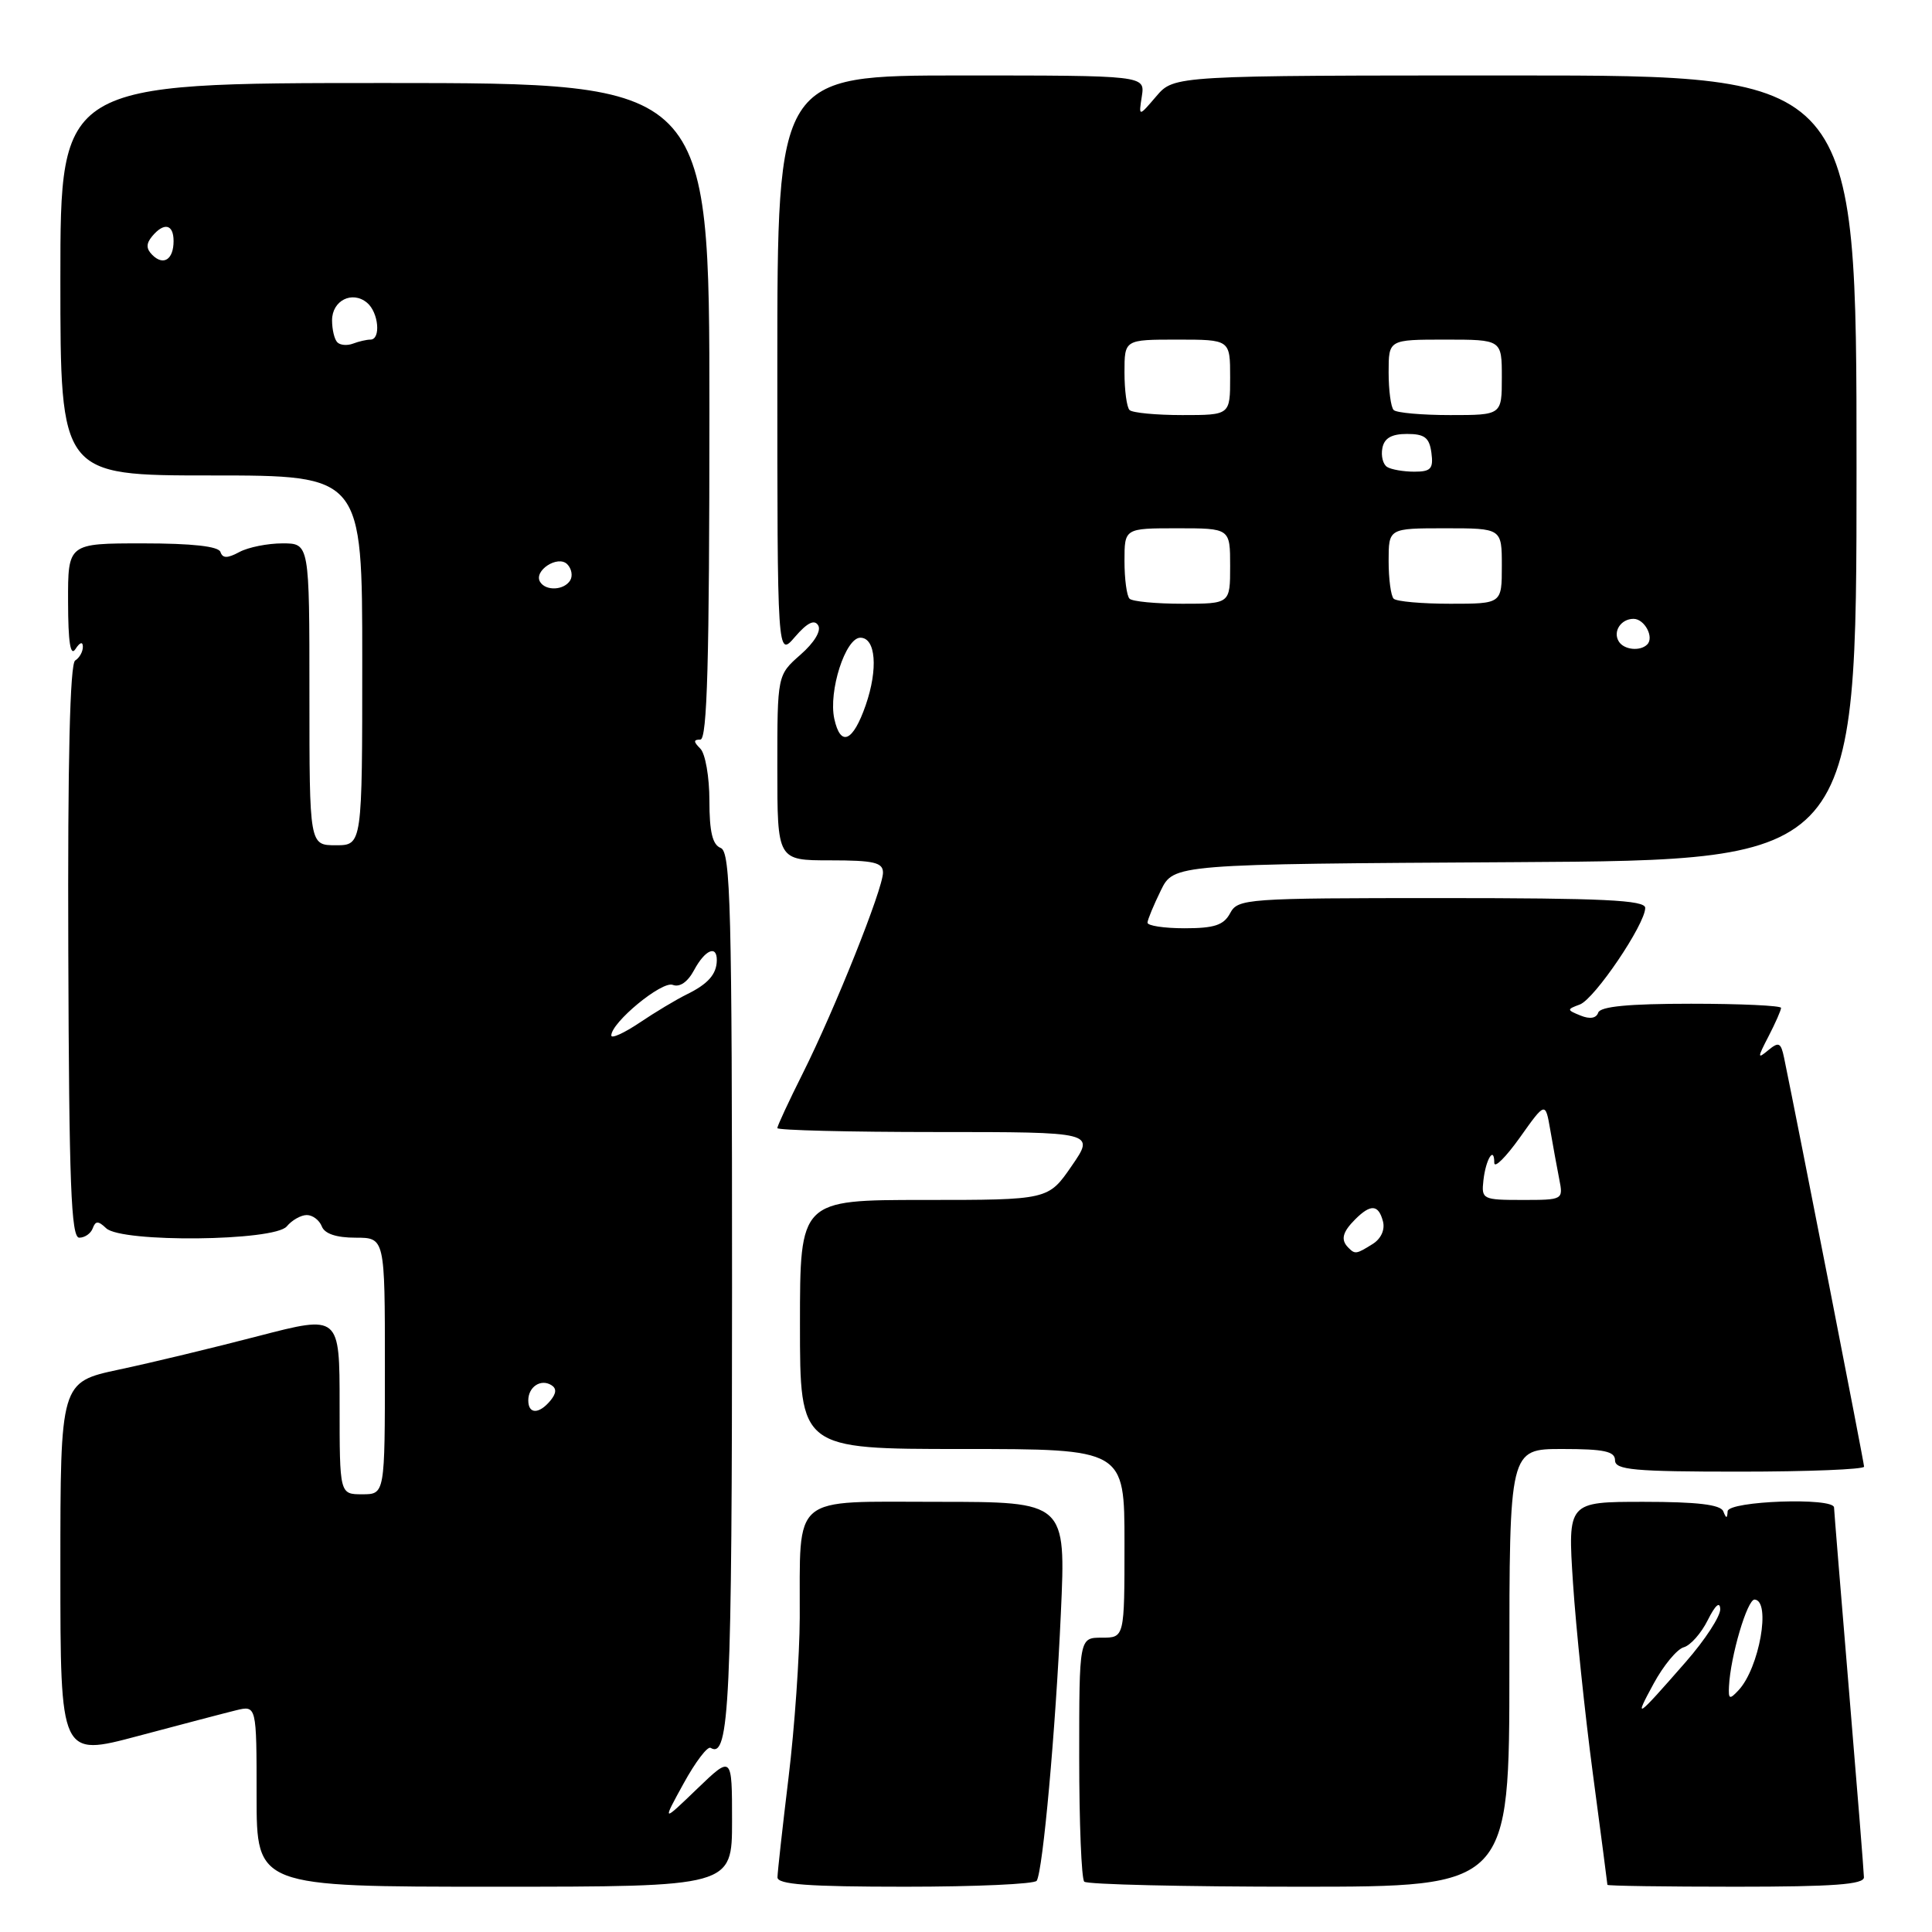 <?xml version="1.0" encoding="UTF-8" standalone="no"?>
<!DOCTYPE svg PUBLIC "-//W3C//DTD SVG 1.1//EN" "http://www.w3.org/Graphics/SVG/1.1/DTD/svg11.dtd" >
<svg xmlns="http://www.w3.org/2000/svg" xmlns:xlink="http://www.w3.org/1999/xlink" version="1.1" viewBox="0 0 256 256">
 <g >
 <path fill="currentColor"
d=" M 97.00 241.29 C 97.00 232.58 97.00 232.58 92.36 237.04 C 87.73 241.50 87.73 241.50 90.58 236.32 C 92.14 233.47 93.76 231.35 94.16 231.60 C 96.65 233.13 97.00 225.51 97.00 170.53 C 97.00 120.26 96.81 112.86 95.50 112.36 C 94.41 111.94 94.00 110.23 94.00 106.09 C 94.00 102.96 93.46 99.86 92.80 99.20 C 91.87 98.27 91.87 98.00 92.80 98.00 C 93.71 98.00 94.00 87.67 94.00 54.50 C 94.00 11.00 94.00 11.00 51.00 11.00 C 8.00 11.00 8.00 11.00 8.00 37.00 C 8.00 63.00 8.00 63.00 28.00 63.00 C 48.00 63.00 48.00 63.00 48.00 87.50 C 48.00 112.00 48.00 112.00 44.50 112.00 C 41.00 112.00 41.00 112.00 41.00 92.00 C 41.00 72.00 41.00 72.00 37.43 72.00 C 35.47 72.00 32.91 72.51 31.73 73.14 C 30.13 74.00 29.50 74.00 29.21 73.14 C 28.96 72.39 25.47 72.00 18.92 72.00 C 9.00 72.00 9.00 72.00 9.02 79.75 C 9.03 85.12 9.33 87.04 10.00 86.00 C 10.58 85.10 10.98 84.98 10.98 85.69 C 10.99 86.35 10.53 87.17 9.96 87.52 C 9.27 87.95 8.96 100.80 9.05 126.08 C 9.15 156.90 9.42 164.00 10.50 164.00 C 11.24 164.00 12.04 163.44 12.29 162.75 C 12.66 161.75 13.02 161.75 14.07 162.75 C 16.12 164.68 36.37 164.47 38.00 162.50 C 38.68 161.68 39.88 161.00 40.65 161.00 C 41.43 161.00 42.32 161.68 42.64 162.50 C 43.01 163.48 44.57 164.00 47.11 164.00 C 51.00 164.00 51.00 164.00 51.00 181.00 C 51.00 198.00 51.00 198.00 48.00 198.00 C 45.00 198.00 45.00 198.00 45.00 186.12 C 45.00 174.24 45.00 174.24 34.25 177.03 C 28.34 178.57 20.01 180.58 15.75 181.48 C 8.00 183.14 8.00 183.14 8.00 207.95 C 8.00 232.77 8.00 232.77 18.25 230.04 C 23.89 228.54 29.74 227.00 31.25 226.63 C 34.00 225.96 34.00 225.96 34.00 237.98 C 34.00 250.00 34.00 250.00 65.50 250.00 C 97.00 250.00 97.00 250.00 97.00 241.29 Z  M 137.37 249.21 C 138.19 247.89 139.87 229.28 140.57 213.75 C 141.24 199.00 141.24 199.00 124.25 199.00 C 104.60 199.00 106.03 197.80 105.97 214.38 C 105.95 219.39 105.29 228.90 104.49 235.50 C 103.69 242.10 103.03 248.06 103.02 248.75 C 103.00 249.70 107.04 250.00 119.94 250.00 C 129.26 250.00 137.10 249.65 137.37 249.21 Z  M 200.00 221.00 C 200.00 192.00 200.00 192.00 207.00 192.00 C 212.56 192.00 214.00 192.31 214.00 193.50 C 214.00 194.77 216.50 195.00 230.50 195.00 C 239.57 195.00 247.00 194.70 247.00 194.34 C 247.00 193.82 238.32 149.47 236.40 140.16 C 235.98 138.14 235.70 138.00 234.30 139.16 C 232.85 140.37 232.85 140.19 234.35 137.30 C 235.26 135.54 236.00 133.85 236.00 133.55 C 236.00 133.25 230.64 133.00 224.08 133.00 C 215.82 133.00 212.05 133.36 211.77 134.18 C 211.52 134.93 210.67 135.07 209.44 134.57 C 207.59 133.82 207.58 133.75 209.34 133.10 C 211.30 132.36 218.00 122.46 218.00 120.30 C 218.00 119.27 212.45 119.00 191.04 119.00 C 165.09 119.00 164.03 119.08 163.00 121.00 C 162.15 122.59 160.91 123.00 156.96 123.00 C 154.23 123.00 152.02 122.66 152.05 122.25 C 152.07 121.84 152.87 119.92 153.81 118.00 C 155.52 114.50 155.52 114.50 200.76 114.24 C 246.00 113.98 246.00 113.98 246.00 61.99 C 246.00 10.00 246.00 10.00 200.79 10.00 C 155.58 10.00 155.58 10.00 153.22 12.75 C 150.87 15.50 150.87 15.50 151.30 12.75 C 151.72 10.00 151.72 10.00 127.36 10.00 C 103.00 10.00 103.00 10.00 103.00 48.56 C 103.00 87.11 103.00 87.11 105.34 84.39 C 106.96 82.51 107.91 82.04 108.41 82.86 C 108.85 83.57 107.91 85.14 106.07 86.75 C 103.00 89.45 103.00 89.45 103.00 101.72 C 103.00 114.00 103.00 114.00 110.00 114.00 C 115.80 114.00 117.00 114.28 117.00 115.63 C 117.00 117.77 110.62 133.74 106.37 142.23 C 104.52 145.92 103.00 149.19 103.00 149.48 C 103.00 149.76 112.47 150.00 124.05 150.00 C 145.10 150.00 145.10 150.00 142.00 154.50 C 138.90 159.00 138.90 159.00 122.45 159.00 C 106.00 159.00 106.00 159.00 106.00 175.50 C 106.00 192.00 106.00 192.00 127.50 192.00 C 149.00 192.00 149.00 192.00 149.00 204.50 C 149.00 217.00 149.00 217.00 146.00 217.00 C 143.00 217.00 143.00 217.00 143.00 232.83 C 143.00 241.54 143.30 248.97 143.67 249.33 C 144.03 249.70 156.86 250.00 172.17 250.00 C 200.00 250.00 200.00 250.00 200.00 221.00 Z  M 246.98 248.75 C 246.97 248.06 246.08 236.93 245.00 224.00 C 243.92 211.07 243.03 200.16 243.02 199.75 C 242.98 198.38 229.01 198.88 228.92 200.25 C 228.86 201.25 228.74 201.25 228.34 200.25 C 227.98 199.37 224.89 199.00 217.78 199.00 C 207.73 199.00 207.73 199.00 208.43 209.75 C 208.82 215.66 210.00 227.03 211.06 235.00 C 212.12 242.97 212.99 249.61 212.99 249.75 C 213.00 249.89 220.65 250.00 230.00 250.00 C 242.94 250.00 247.00 249.70 246.98 248.75 Z  M 70.00 185.56 C 70.00 183.77 71.65 182.67 73.05 183.53 C 73.77 183.97 73.73 184.62 72.93 185.59 C 71.42 187.41 70.00 187.40 70.00 185.56 Z  M 81.00 137.21 C 81.00 135.48 87.71 129.95 89.14 130.50 C 90.07 130.86 91.13 130.12 91.98 128.53 C 93.42 125.85 95.01 125.17 94.98 127.25 C 94.96 129.09 93.81 130.39 91.00 131.76 C 89.62 132.44 86.81 134.12 84.75 135.51 C 82.69 136.89 81.00 137.66 81.00 137.21 Z  M 71.57 77.11 C 70.66 75.64 73.91 73.51 75.16 74.76 C 75.74 75.34 75.92 76.31 75.55 76.91 C 74.74 78.22 72.33 78.34 71.57 77.11 Z  M 44.70 45.36 C 44.31 44.98 44.00 43.66 44.00 42.44 C 44.00 39.82 46.67 38.48 48.63 40.11 C 50.17 41.38 50.50 45.00 49.08 45.00 C 48.58 45.00 47.54 45.24 46.78 45.53 C 46.02 45.82 45.08 45.75 44.70 45.36 Z  M 20.18 33.78 C 19.36 32.96 19.35 32.29 20.15 31.32 C 21.73 29.42 23.00 29.69 23.00 31.94 C 23.00 34.39 21.66 35.26 20.18 33.78 Z  M 178.67 165.33 C 177.62 164.29 177.87 163.27 179.57 161.57 C 181.63 159.51 182.66 159.59 183.25 161.84 C 183.54 162.95 182.99 164.15 181.88 164.84 C 179.72 166.19 179.55 166.22 178.67 165.33 Z  M 196.56 156.41 C 196.87 153.61 198.00 151.77 198.00 154.08 C 198.00 154.86 199.52 153.35 201.39 150.73 C 204.77 145.97 204.77 145.97 205.42 149.73 C 205.78 151.81 206.31 154.74 206.61 156.25 C 207.15 158.98 207.12 159.00 201.72 159.00 C 196.46 159.00 196.28 158.91 196.56 156.41 Z  M 110.55 95.25 C 109.75 91.59 112.03 84.50 114.00 84.50 C 116.05 84.50 116.37 88.65 114.71 93.44 C 113.02 98.31 111.38 99.02 110.55 95.25 Z  M 214.50 85.00 C 213.68 83.68 214.78 82.00 216.45 82.00 C 217.91 82.00 219.22 84.45 218.26 85.40 C 217.33 86.33 215.18 86.11 214.50 85.00 Z  M 149.67 79.33 C 149.30 78.97 149.00 76.72 149.00 74.33 C 149.00 70.00 149.00 70.00 156.00 70.00 C 163.00 70.00 163.00 70.00 163.00 75.00 C 163.00 80.00 163.00 80.00 156.67 80.00 C 153.18 80.00 150.03 79.70 149.67 79.33 Z  M 184.67 79.33 C 184.30 78.97 184.00 76.72 184.00 74.33 C 184.00 70.00 184.00 70.00 191.50 70.00 C 199.00 70.00 199.00 70.00 199.00 75.00 C 199.00 80.00 199.00 80.00 192.17 80.00 C 188.41 80.00 185.03 79.70 184.67 79.33 Z  M 183.81 61.88 C 183.25 61.54 182.97 60.41 183.17 59.38 C 183.42 58.06 184.38 57.50 186.43 57.50 C 188.77 57.50 189.40 57.98 189.67 60.00 C 189.95 62.11 189.60 62.50 187.41 62.50 C 185.98 62.50 184.36 62.22 183.81 61.88 Z  M 149.67 54.33 C 149.30 53.97 149.00 51.72 149.00 49.33 C 149.00 45.00 149.00 45.00 156.00 45.00 C 163.00 45.00 163.00 45.00 163.00 50.00 C 163.00 55.00 163.00 55.00 156.67 55.00 C 153.18 55.00 150.03 54.70 149.67 54.33 Z  M 184.67 54.33 C 184.30 53.97 184.00 51.72 184.00 49.33 C 184.00 45.00 184.00 45.00 191.50 45.00 C 199.00 45.00 199.00 45.00 199.00 50.00 C 199.00 55.00 199.00 55.00 192.17 55.00 C 188.41 55.00 185.03 54.70 184.67 54.33 Z  M 219.11 223.10 C 220.42 220.68 222.22 218.51 223.11 218.27 C 223.99 218.03 225.42 216.42 226.29 214.67 C 227.28 212.69 227.90 212.14 227.94 213.22 C 227.97 214.16 225.92 217.31 223.37 220.22 C 216.75 227.79 216.45 227.99 219.11 223.10 Z  M 229.10 223.46 C 229.29 219.46 231.53 211.88 232.50 211.95 C 234.70 212.11 233.11 221.03 230.37 223.96 C 229.18 225.24 229.01 225.17 229.10 223.46 Z "/>
</g>
</svg>